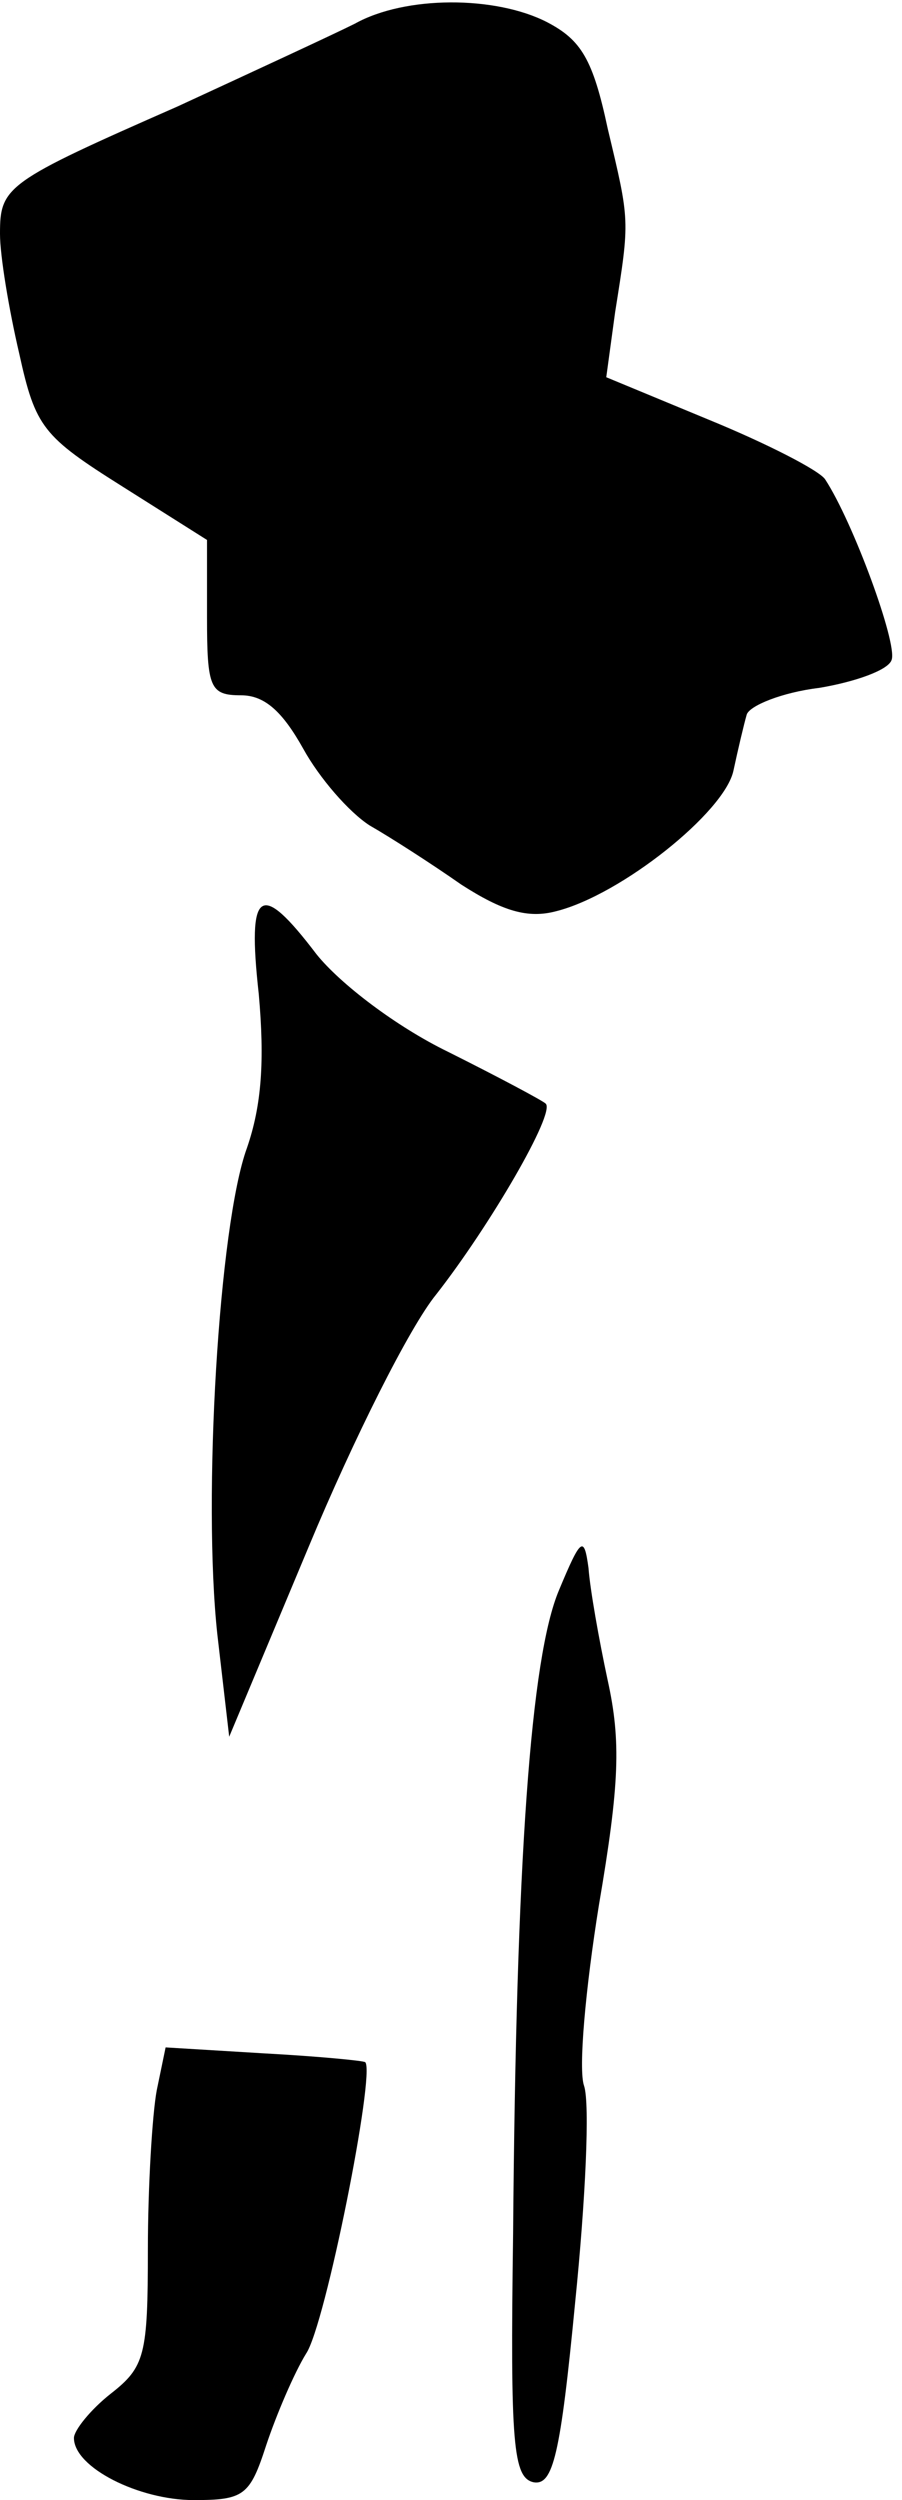 <?xml version="1.0" standalone="no"?>
<!DOCTYPE svg PUBLIC "-//W3C//DTD SVG 20010904//EN"
 "http://www.w3.org/TR/2001/REC-SVG-20010904/DTD/svg10.dtd">
<svg version="1.0" xmlns="http://www.w3.org/2000/svg"
 width="61pt" height="169pt" viewBox="0 0 61 169"
 preserveAspectRatio="xMidYMid meet">
<g transform="translate(0,169) scale(0.1,-0.1)"
fill="#000000" stroke="none">
<path fill="#000000" stroke="none" d="M240 1674 c-14 -7 -68 -32 -120 -56
-116 -51 -120 -54 -120 -86 0 -15 6 -51 13 -81 11 -50 16 -56 70 -90 l57 -36
0 -52 c0 -48 2 -53 23 -53 16 0 28 -11 42 -36 11 -20 31 -43 45 -52 14 -8 42
-26 62 -40 28 -18 45 -23 64 -18 44 11 114 67 120 95 3 14 7 31 9 38 2 6 24
15 49 18 24 4 47 12 49 19 4 11 -26 93 -45 122 -4 6 -39 24 -78 40 l-70 29 6
44 c10 63 10 61 -5 124 -10 47 -18 60 -41 72 -35 18 -96 18 -130 -1z"/>
<path fill="#000000" stroke="none" d="M175 1018 c4 -45 2 -75 -8 -104 -19
-52 -30 -237 -20 -329 l8 -69 54 129 c30 72 68 148 86 170 36 46 81 123 74
129 -2 2 -32 18 -66 35 -35 17 -73 46 -89 66 -38 50 -47 45 -39 -27z"/>
<path fill="#000000" stroke="none" d="M378 615 c-19 -45 -29 -181 -31 -435
-2 -143 0 -165 14 -168 13 -2 18 18 28 122 7 69 10 134 6 146 -4 11 1 66 10
122 14 82 15 111 6 152 -6 28 -12 62 -13 76 -3 22 -5 21 -20 -15z"/>
<path fill="#000000" stroke="none" d="M106 277 c-3 -16 -6 -65 -6 -108 0 -71
-2 -79 -25 -97 -14 -11 -25 -25 -25 -30 0 -20 44 -42 81 -42 34 0 38 3 49 37
7 21 19 49 27 62 13 19 47 190 40 197 -1 1 -32 4 -69 6 l-66 4 -6 -29z"/>
</g>
</svg>
